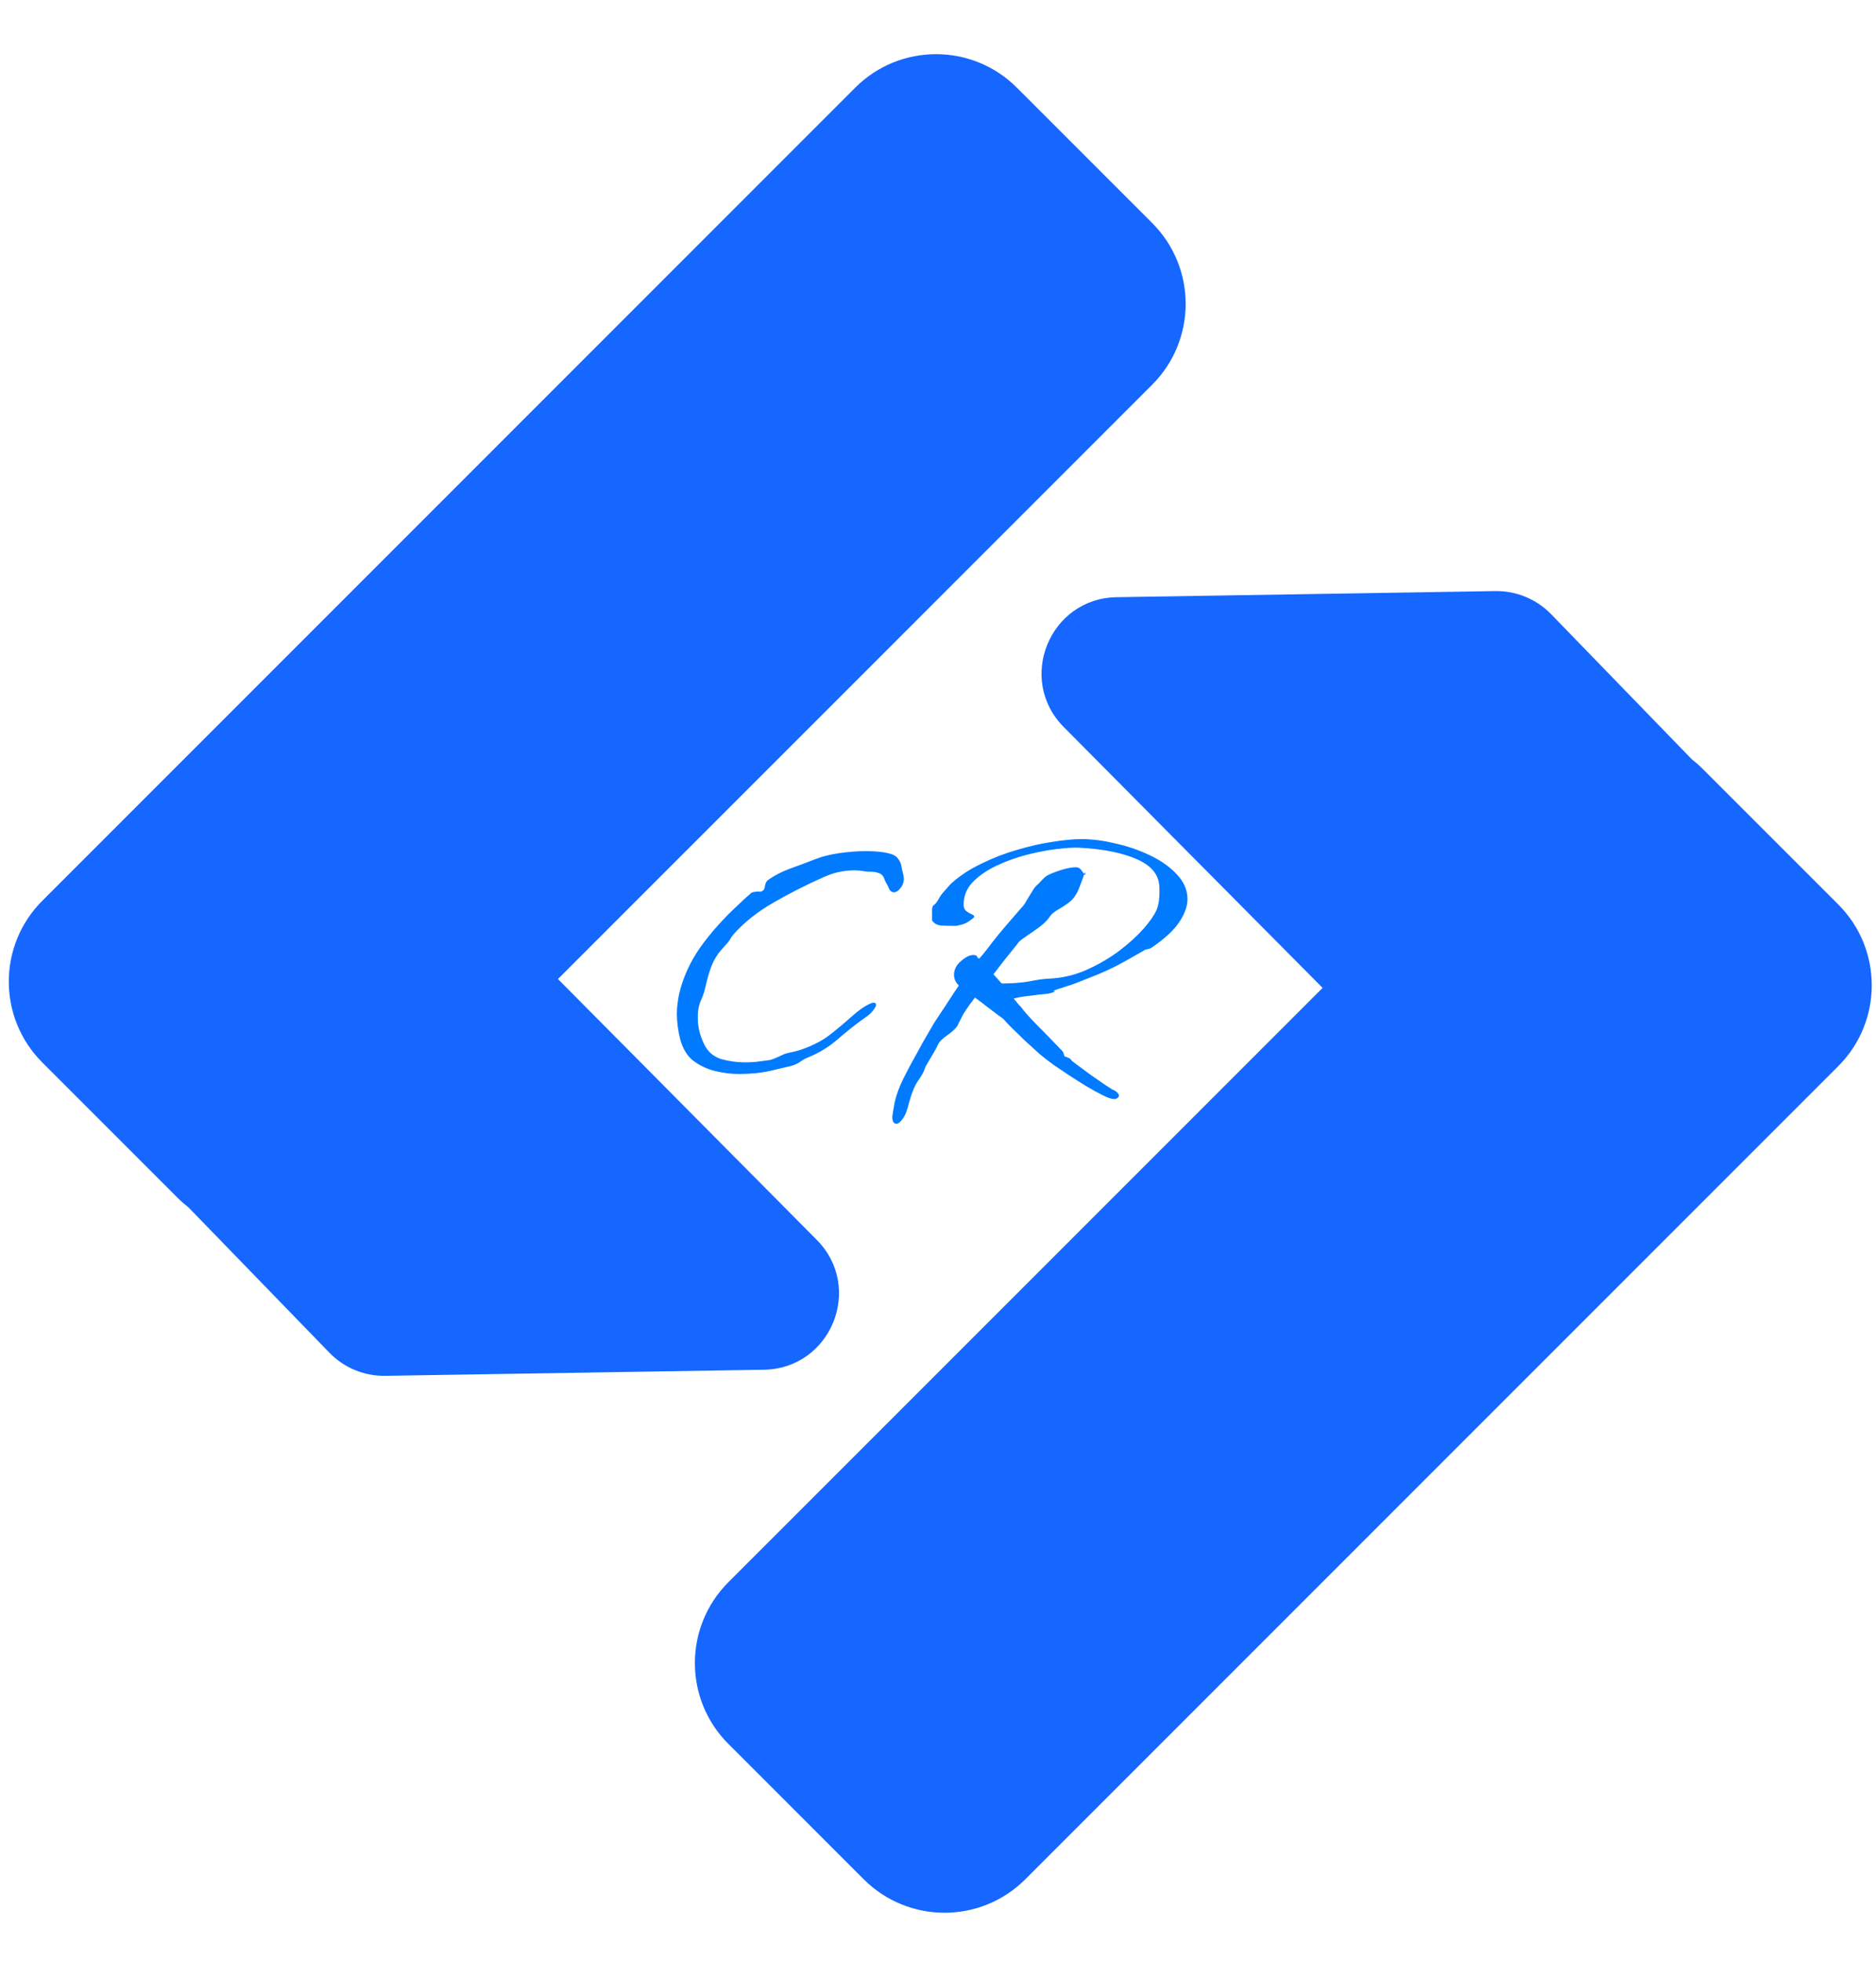 <svg width="197" height="206" viewBox="0 0 197 206" fill="none" xmlns="http://www.w3.org/2000/svg">
<path fill-rule="evenodd" clip-rule="evenodd" d="M193.038 111.929C197.725 107.242 197.725 99.644 193.038 94.958L178.825 80.745C178.459 80.379 178.075 80.042 177.677 79.733L162.888 64.485C161.35 62.899 159.225 62.02 157.016 62.056L117.257 62.697C110.208 62.811 106.742 71.327 111.708 76.332L138.885 103.715L76.485 166.114C71.799 170.801 71.799 178.399 76.485 183.085L90.698 197.298C95.385 201.984 102.983 201.984 107.669 197.298L193.038 111.929Z" fill="#1567FF"/>
<path fill-rule="evenodd" clip-rule="evenodd" d="M4.439 94.571C-0.247 99.258 -0.247 106.856 4.439 111.542L18.652 125.755C19.018 126.121 19.402 126.458 19.8 126.767L34.59 142.015C36.128 143.601 38.253 144.48 40.461 144.444L80.22 143.803C87.27 143.689 90.736 135.173 85.769 130.169L58.592 102.785L120.992 40.386C125.678 35.699 125.678 28.102 120.992 23.415L106.779 9.202C102.093 4.516 94.495 4.516 89.808 9.202L4.439 94.571Z" fill="#1567FF"/>
<path d="M77.668 112.756C76.779 112.756 75.903 112.648 75.04 112.432C74.2 112.216 73.431 111.844 72.736 111.316C72.135 110.812 71.704 110.092 71.439 109.156C71.2 108.22 71.079 107.308 71.079 106.42C71.079 106.036 71.103 105.676 71.151 105.34C71.2 104.98 71.248 104.68 71.296 104.44C71.704 102.664 72.448 101.008 73.528 99.472C74.632 97.912 76.035 96.352 77.74 94.792C77.931 94.6 78.124 94.42 78.316 94.252C78.507 94.084 78.7 93.916 78.891 93.748C79.011 93.676 79.132 93.64 79.251 93.64C79.371 93.616 79.48 93.604 79.576 93.604C79.695 93.604 79.803 93.604 79.9 93.604C79.996 93.58 80.067 93.544 80.115 93.496C80.236 93.424 80.308 93.256 80.332 92.992C80.379 92.728 80.475 92.536 80.62 92.416C81.316 91.912 82.132 91.492 83.067 91.156C84.004 90.82 84.868 90.496 85.659 90.184C86.332 89.92 87.147 89.716 88.108 89.572C89.091 89.428 90.04 89.356 90.951 89.356C91.888 89.356 92.656 89.428 93.255 89.572C93.784 89.692 94.132 89.884 94.299 90.148C94.492 90.388 94.612 90.652 94.659 90.94C94.707 91.228 94.767 91.504 94.84 91.768C94.864 91.84 94.876 91.912 94.876 91.984C94.9 92.056 94.912 92.14 94.912 92.236C94.912 92.62 94.791 92.956 94.552 93.244C94.335 93.532 94.108 93.676 93.868 93.676C93.603 93.676 93.412 93.496 93.291 93.136C93.243 93.016 93.159 92.86 93.04 92.668C92.944 92.476 92.871 92.308 92.823 92.164C92.704 91.9 92.523 91.732 92.284 91.66C92.043 91.564 91.731 91.516 91.347 91.516H91.311C91.096 91.516 90.856 91.492 90.591 91.444C90.328 91.396 90.04 91.372 89.728 91.372C89.272 91.372 88.779 91.42 88.251 91.516C87.724 91.612 87.159 91.792 86.559 92.056C84.712 92.872 82.936 93.772 81.231 94.756C79.552 95.716 78.147 96.832 77.019 98.104C76.876 98.296 76.779 98.428 76.731 98.5C76.707 98.572 76.612 98.716 76.444 98.932C76.323 99.076 76.144 99.28 75.903 99.544C75.663 99.808 75.496 100.012 75.4 100.156C75.04 100.66 74.763 101.212 74.572 101.812C74.379 102.388 74.224 102.952 74.103 103.504C73.984 104.056 73.84 104.512 73.671 104.872C73.528 105.184 73.419 105.508 73.347 105.844C73.299 106.156 73.275 106.48 73.275 106.816C73.275 107.392 73.347 107.944 73.492 108.472C73.659 109 73.84 109.444 74.031 109.804C74.415 110.5 75.004 110.968 75.796 111.208C76.612 111.424 77.427 111.532 78.243 111.532C78.82 111.532 79.347 111.496 79.828 111.424C80.332 111.352 80.692 111.304 80.907 111.28C81.076 111.232 81.376 111.112 81.808 110.92C82.24 110.704 82.54 110.584 82.707 110.56C82.924 110.512 83.188 110.452 83.499 110.38C83.811 110.308 84.088 110.224 84.328 110.128C85.504 109.696 86.451 109.192 87.171 108.616C87.915 108.04 88.647 107.428 89.368 106.78C89.992 106.228 90.496 105.844 90.879 105.628C91.287 105.388 91.576 105.268 91.743 105.268C91.912 105.268 91.996 105.34 91.996 105.484C91.996 105.628 91.888 105.832 91.671 106.096C91.48 106.36 91.18 106.624 90.772 106.888C89.859 107.536 88.936 108.268 87.999 109.084C87.064 109.9 86.031 110.536 84.903 110.992C84.591 111.112 84.303 111.268 84.04 111.46C83.775 111.652 83.475 111.796 83.139 111.892C82.755 111.988 82.047 112.156 81.016 112.396C79.984 112.636 78.868 112.756 77.668 112.756ZM94.134 117.976C93.846 117.976 93.702 117.736 93.702 117.256C93.726 116.992 93.81 116.476 93.954 115.708C94.122 114.964 94.41 114.172 94.818 113.332C95.01 112.948 95.25 112.48 95.538 111.928C95.85 111.352 96.174 110.764 96.51 110.164C96.846 109.54 97.158 108.988 97.446 108.508C97.734 108.004 97.95 107.632 98.094 107.392C98.454 106.84 98.874 106.204 99.354 105.484C99.834 104.74 100.278 104.068 100.686 103.468C100.35 103.132 100.182 102.76 100.182 102.352C100.182 101.8 100.422 101.32 100.902 100.912C101.382 100.48 101.814 100.264 102.198 100.264C102.366 100.264 102.498 100.3 102.594 100.372V100.408C102.594 100.408 102.606 100.444 102.63 100.516C102.678 100.564 102.738 100.612 102.81 100.66C103.05 100.396 103.254 100.156 103.422 99.94C103.614 99.7 103.71 99.58 103.71 99.58C104.022 99.148 104.406 98.656 104.862 98.104C105.318 97.552 105.786 97 106.266 96.448C106.746 95.896 107.154 95.428 107.49 95.044C107.586 94.924 107.706 94.732 107.85 94.468C108.018 94.18 108.186 93.904 108.354 93.64C108.522 93.352 108.666 93.148 108.786 93.028C108.978 92.86 109.194 92.644 109.434 92.38C109.674 92.116 109.902 91.936 110.118 91.84C110.526 91.648 111.006 91.468 111.558 91.3C112.11 91.132 112.59 91.048 112.998 91.048C113.214 91.048 113.394 91.144 113.538 91.336C113.682 91.528 113.79 91.672 113.862 91.768C113.766 92.056 113.598 92.512 113.358 93.136C113.142 93.736 112.842 94.216 112.458 94.576C112.122 94.864 111.702 95.152 111.198 95.44C110.718 95.704 110.382 95.992 110.19 96.304C109.998 96.592 109.674 96.916 109.218 97.276C108.762 97.612 108.318 97.924 107.886 98.212C107.454 98.5 107.154 98.728 106.986 98.896C106.89 99.04 106.674 99.316 106.338 99.724C106.026 100.108 105.678 100.54 105.294 101.02C104.934 101.5 104.61 101.92 104.322 102.28L105.186 103.252C106.29 103.252 107.25 103.18 108.066 103.036C108.882 102.868 109.554 102.772 110.082 102.748C111.45 102.7 112.77 102.4 114.042 101.848C115.338 101.272 116.514 100.588 117.57 99.796C118.626 98.98 119.478 98.2 120.126 97.456C120.774 96.712 121.218 96.064 121.458 95.512C121.698 94.936 121.794 94.132 121.746 93.1C121.698 91.828 120.894 90.856 119.334 90.184C117.774 89.512 115.758 89.116 113.286 88.996C112.71 88.972 111.93 89.02 110.946 89.14C109.962 89.26 108.906 89.464 107.778 89.752C106.674 90.04 105.618 90.424 104.61 90.904C103.602 91.384 102.774 91.96 102.126 92.632C101.502 93.304 101.19 94.084 101.19 94.972C101.19 95.284 101.286 95.512 101.478 95.656C101.67 95.8 101.85 95.908 102.018 95.98C102.21 96.052 102.306 96.136 102.306 96.232C102.306 96.304 102.162 96.436 101.874 96.628C101.682 96.796 101.406 96.94 101.046 97.06C100.686 97.156 100.446 97.204 100.326 97.204C99.774 97.204 99.27 97.192 98.814 97.168C98.382 97.12 98.07 96.94 97.878 96.628V96.592C97.878 96.016 97.878 95.632 97.878 95.44C97.902 95.248 97.938 95.128 97.986 95.08C98.058 95.032 98.142 94.96 98.238 94.864C98.358 94.744 98.514 94.504 98.706 94.144C98.754 94.048 98.862 93.904 99.03 93.712C99.222 93.496 99.402 93.292 99.57 93.1C99.738 92.908 99.834 92.8 99.858 92.776C100.794 91.936 101.874 91.228 103.098 90.652C104.322 90.052 105.57 89.572 106.842 89.212C108.138 88.828 109.362 88.552 110.514 88.384C111.69 88.192 112.71 88.096 113.574 88.096C114.702 88.096 115.902 88.252 117.174 88.564C118.47 88.852 119.682 89.272 120.81 89.824C121.962 90.376 122.898 91.048 123.618 91.84C124.338 92.608 124.698 93.46 124.698 94.396C124.698 95.14 124.41 95.944 123.834 96.808C123.258 97.672 122.298 98.56 120.954 99.472C120.81 99.568 120.654 99.628 120.486 99.652C120.318 99.676 120.174 99.736 120.054 99.832L118.47 100.732C117.918 101.044 117.402 101.32 116.922 101.56C116.442 101.8 115.914 102.04 115.338 102.28C114.786 102.496 114.09 102.772 113.25 103.108C113.082 103.18 112.83 103.276 112.494 103.396C112.158 103.492 111.822 103.6 111.486 103.72C111.15 103.816 110.898 103.9 110.73 103.972C110.586 104.044 110.61 104.08 110.802 104.08H110.838C110.454 104.248 110.07 104.344 109.686 104.368C109.302 104.392 108.882 104.44 108.426 104.512C108.426 104.512 108.21 104.536 107.778 104.584C107.346 104.632 106.902 104.716 106.446 104.836C106.638 105.052 106.806 105.256 106.95 105.448C107.118 105.616 107.202 105.7 107.202 105.7C107.466 106.084 108.006 106.696 108.822 107.536C109.662 108.376 110.55 109.288 111.486 110.272C111.63 110.416 111.702 110.548 111.702 110.668C111.726 110.764 111.762 110.848 111.81 110.92C111.93 110.944 112.062 110.992 112.206 111.064C112.374 111.136 112.482 111.232 112.53 111.352C112.77 111.544 113.154 111.832 113.682 112.216C114.21 112.624 114.762 113.02 115.338 113.404C115.914 113.812 116.382 114.124 116.742 114.34H116.706C117.018 114.46 117.222 114.58 117.318 114.7C117.438 114.82 117.498 114.928 117.498 115.024C117.498 115.144 117.426 115.24 117.282 115.312C117.162 115.384 117.054 115.408 116.958 115.384C116.718 115.384 116.334 115.252 115.806 114.988C115.278 114.724 114.69 114.4 114.042 114.016C113.418 113.632 112.794 113.236 112.17 112.828C111.57 112.42 111.054 112.072 110.622 111.784C110.214 111.496 109.734 111.124 109.182 110.668C108.654 110.188 108.126 109.708 107.598 109.228C107.094 108.724 106.65 108.292 106.266 107.932C105.882 107.548 105.63 107.284 105.51 107.14C105.462 107.044 105.258 106.876 104.898 106.636C104.562 106.372 104.166 106.072 103.71 105.736C103.254 105.376 102.81 105.04 102.378 104.728C101.682 105.64 101.226 106.312 101.01 106.744C100.794 107.176 100.626 107.512 100.506 107.752C100.266 108.064 99.906 108.388 99.426 108.724C98.946 109.06 98.646 109.36 98.526 109.624C98.406 109.888 98.238 110.2 98.022 110.56C97.806 110.92 97.602 111.268 97.41 111.604C97.218 111.916 97.098 112.168 97.05 112.36C96.978 112.576 96.762 112.948 96.402 113.476C96.042 114.004 95.73 114.76 95.466 115.744C95.274 116.56 95.046 117.136 94.782 117.472C94.542 117.808 94.326 117.976 94.134 117.976ZM113.97 91.732C113.97 91.876 113.934 91.888 113.862 91.768C113.934 91.528 113.97 91.504 113.97 91.696V91.732Z" fill="#007AFF"/>
</svg>
